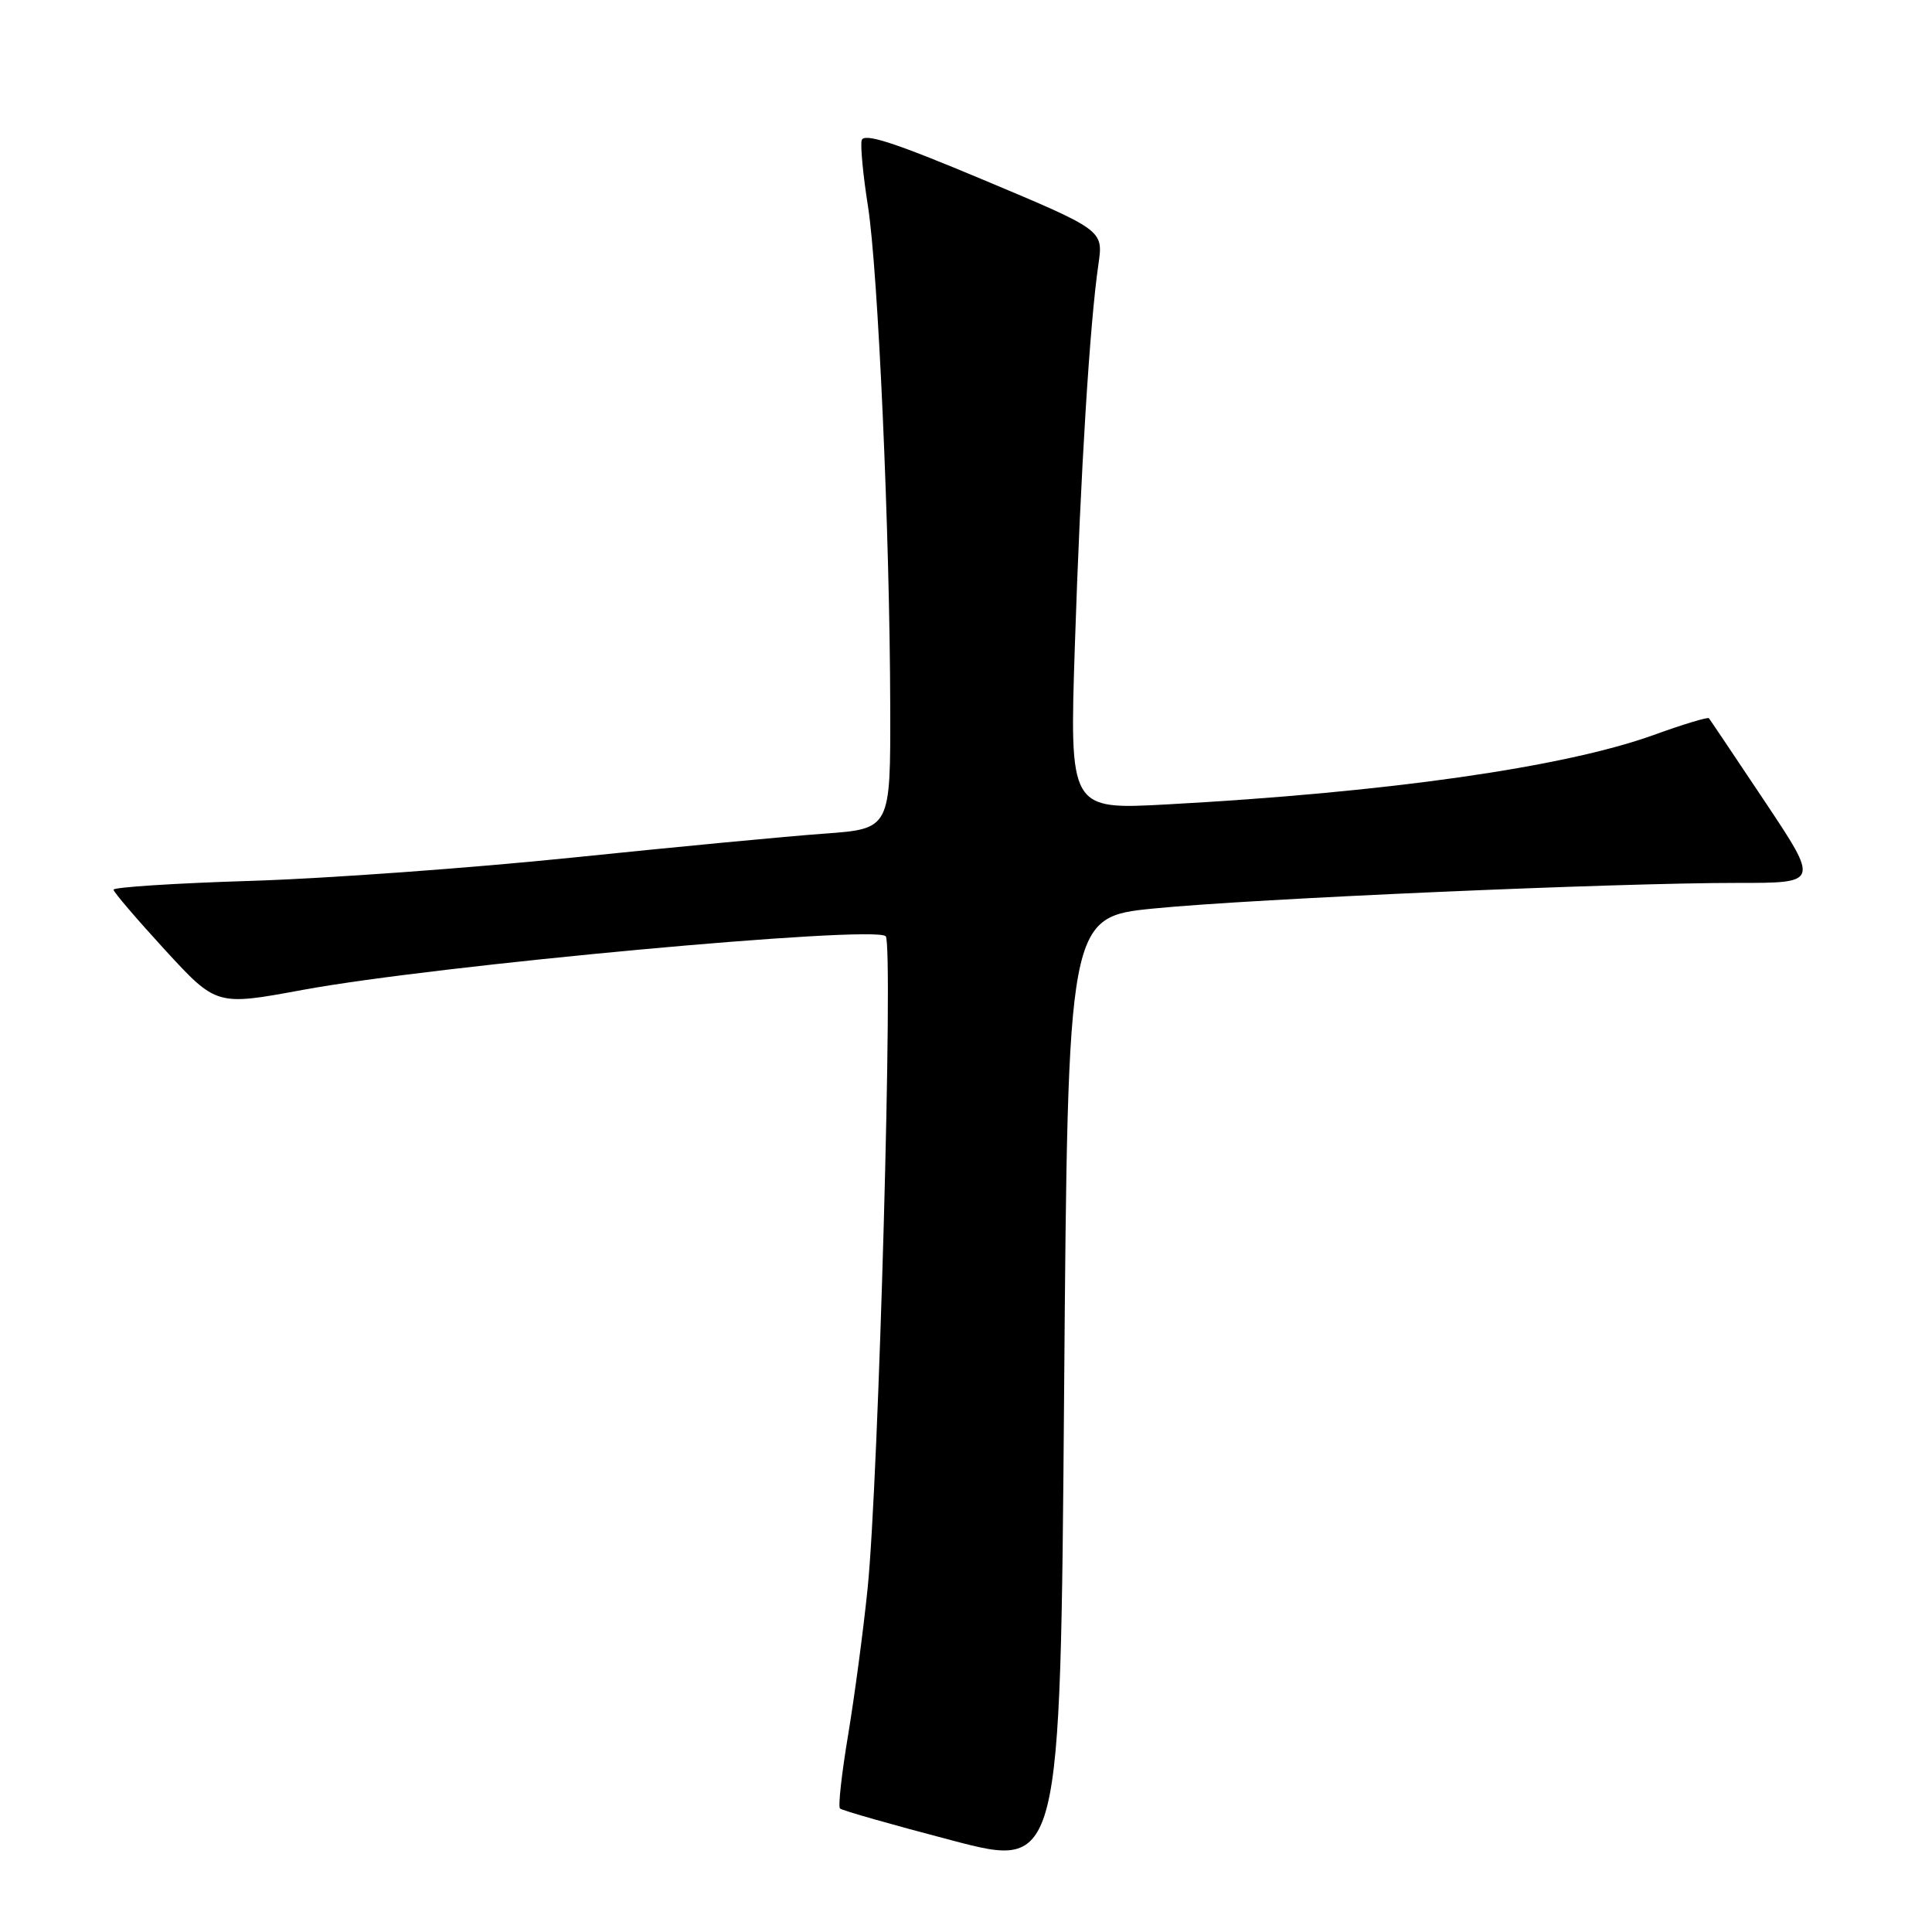 <?xml version="1.0" encoding="UTF-8" standalone="no"?>
<!DOCTYPE svg PUBLIC "-//W3C//DTD SVG 1.1//EN" "http://www.w3.org/Graphics/SVG/1.1/DTD/svg11.dtd" >
<svg xmlns="http://www.w3.org/2000/svg" xmlns:xlink="http://www.w3.org/1999/xlink" version="1.1" viewBox="0 0 256 256">
 <g >
 <path fill="currentColor"
d=" M 153.00 120.37 C 166.07 119.08 214.09 116.98 230.27 116.99 C 241.04 117.00 241.04 117.00 233.88 106.25 C 229.93 100.34 226.59 95.35 226.44 95.17 C 226.30 94.99 223.01 95.98 219.15 97.38 C 207.29 101.66 183.88 105.00 154.60 106.59 C 141.71 107.29 141.71 107.29 142.43 85.39 C 143.17 62.77 144.40 42.84 145.55 35.00 C 146.20 30.50 146.20 30.50 130.35 23.85 C 118.44 18.85 114.42 17.55 114.17 18.61 C 114.00 19.39 114.37 23.28 115.00 27.26 C 116.35 35.77 117.91 70.68 117.96 93.66 C 118.00 109.82 118.00 109.82 109.25 110.46 C 104.44 110.80 89.47 112.23 76.00 113.62 C 62.52 115.01 43.29 116.41 33.25 116.72 C 23.21 117.03 15.02 117.56 15.04 117.89 C 15.07 118.23 18.15 121.82 21.88 125.89 C 28.68 133.28 28.68 133.28 40.09 131.17 C 57.74 127.91 115.72 122.57 117.36 124.05 C 118.40 124.99 116.43 196.21 114.96 210.50 C 114.40 216.00 113.24 224.70 112.39 229.83 C 111.53 234.96 111.04 239.37 111.30 239.63 C 111.55 239.89 118.23 241.79 126.13 243.86 C 140.50 247.63 140.50 247.63 141.00 184.57 C 141.50 121.50 141.50 121.50 153.00 120.37 Z "/>
</g>
</svg>